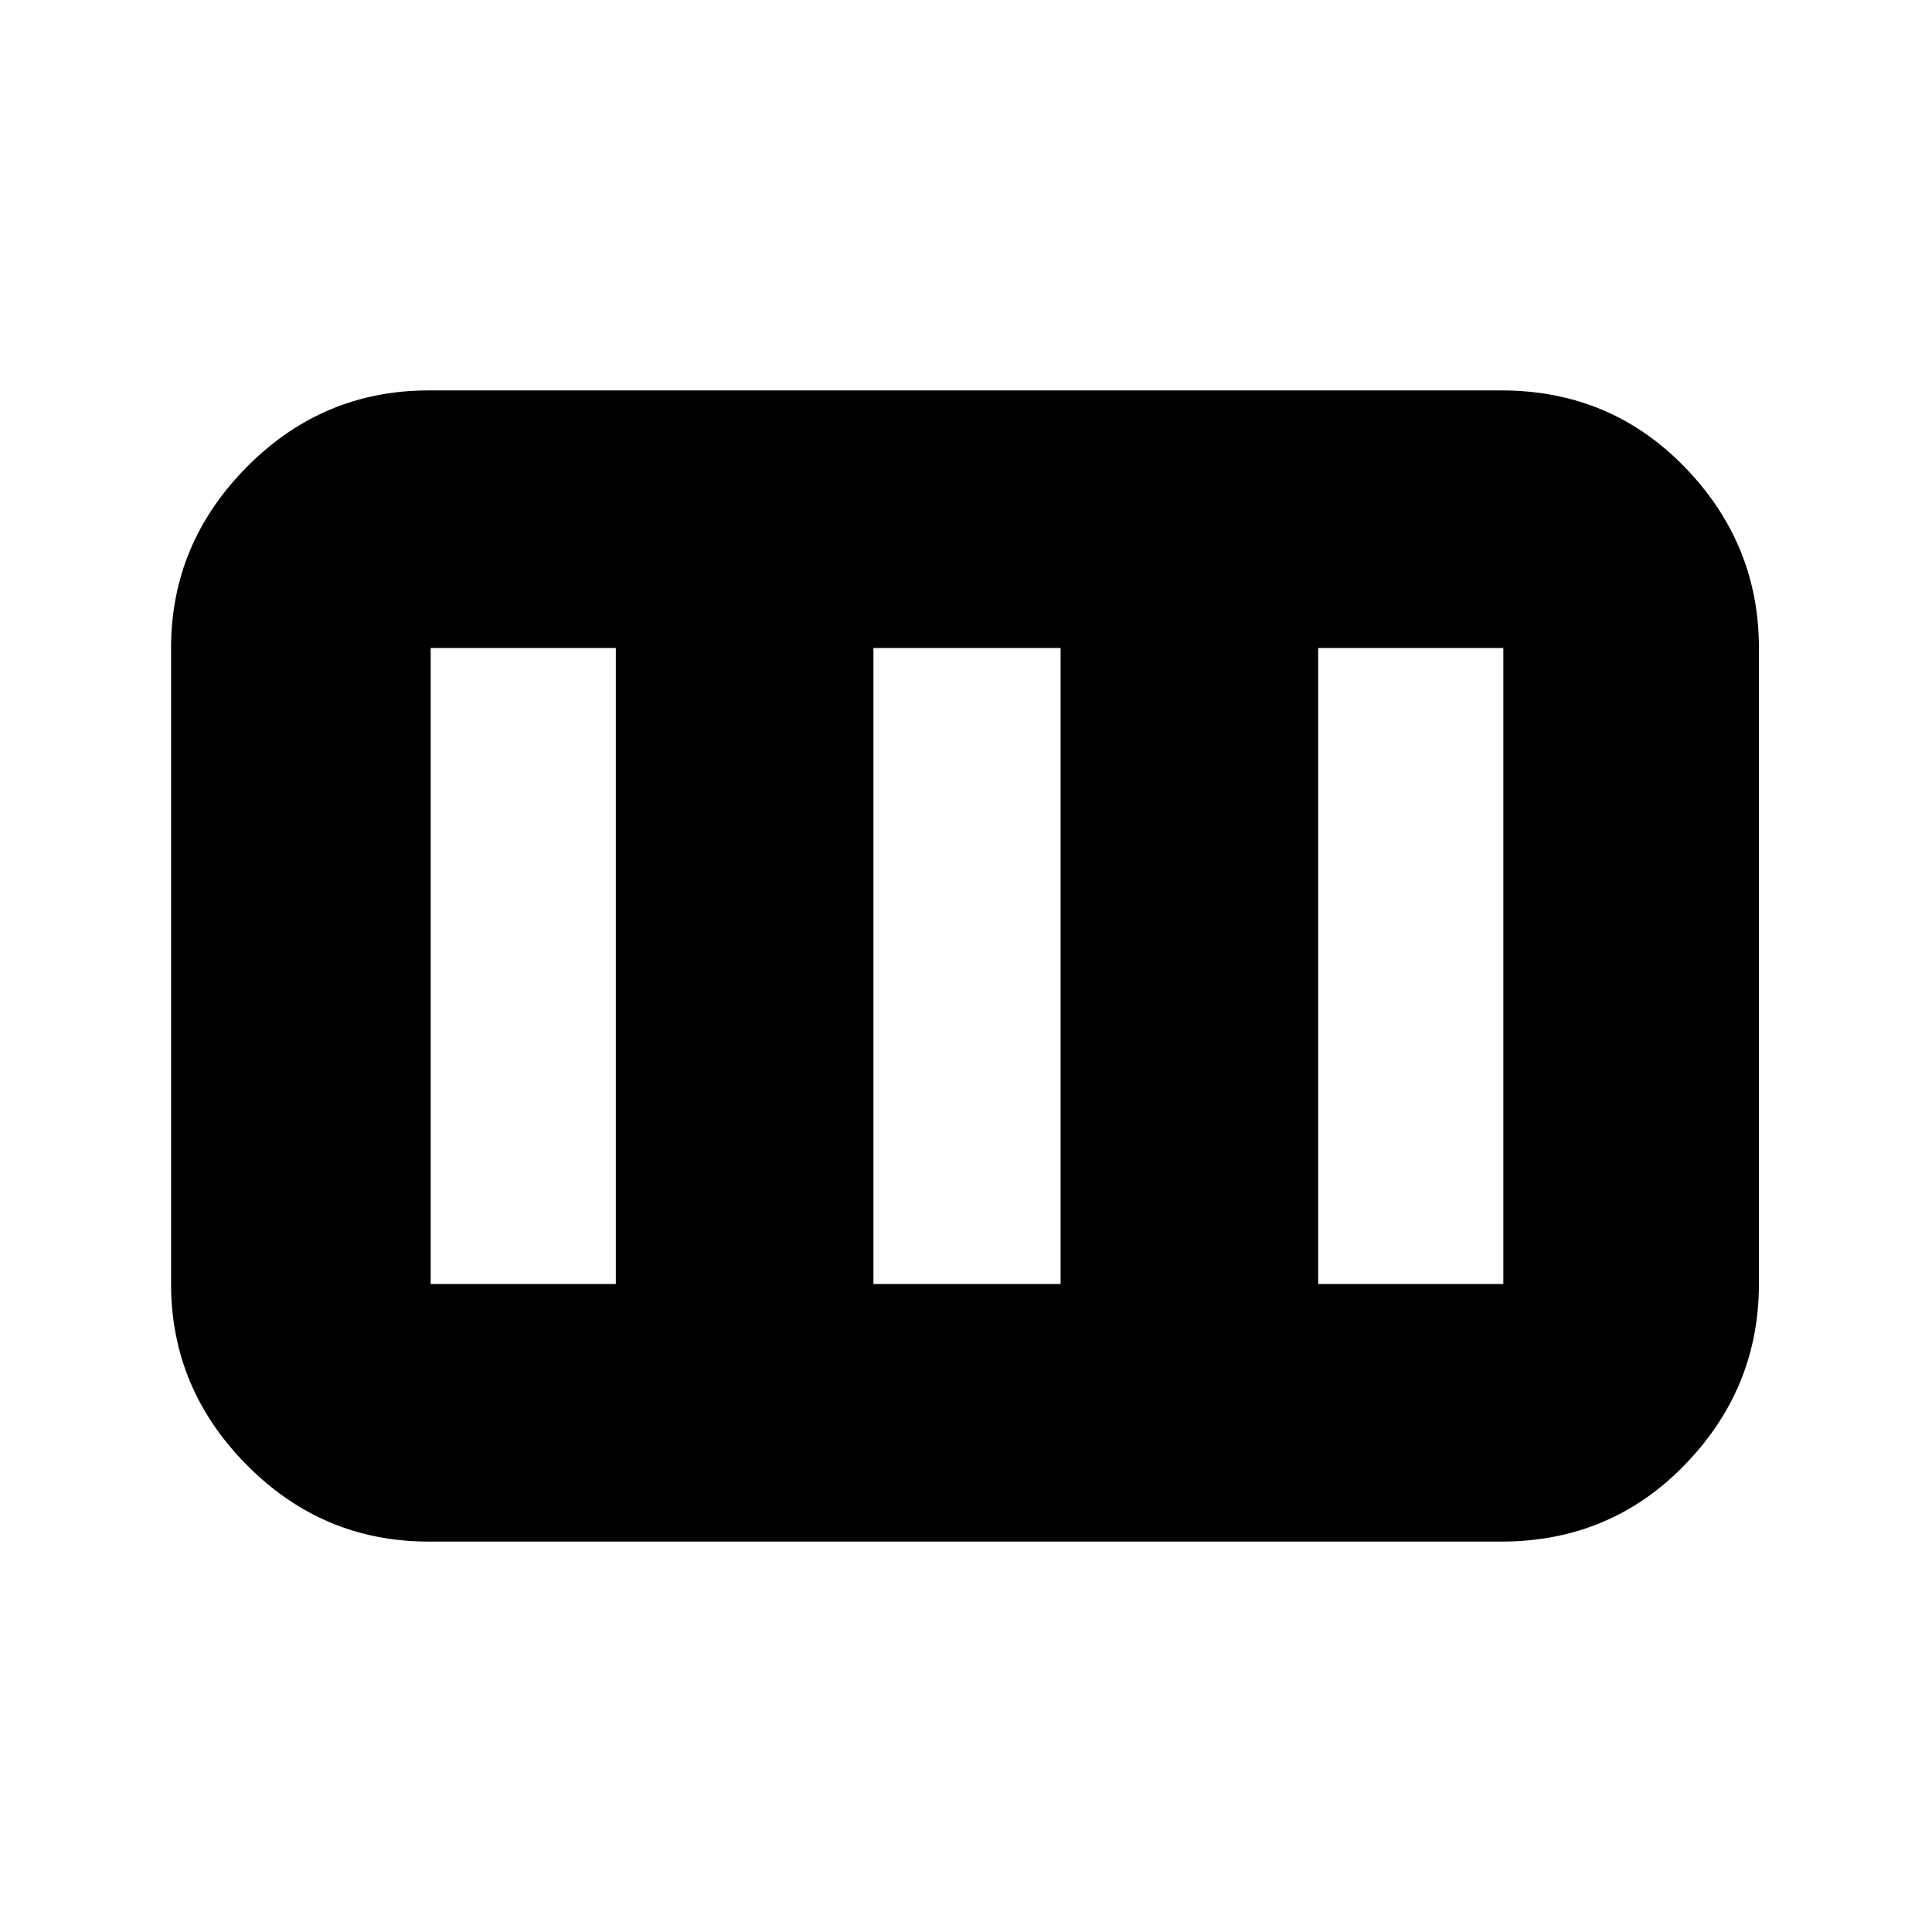 <svg xmlns="http://www.w3.org/2000/svg" height="20" viewBox="0 -960 960 960" width="20"><path d="M85-322v-316q0-51.97 37.66-89.99Q160.32-766 213-766h533q54.08 0 91.04 38.01Q874-689.97 874-638v316q0 51.98-36.96 89.99T746-194H213q-52.68 0-90.34-38.01Q85-270.02 85-322Zm129 0h92v-316h-92v316Zm220 0h93v-316h-93v316Zm221 0h92v-316h-92v316Z"/></svg>